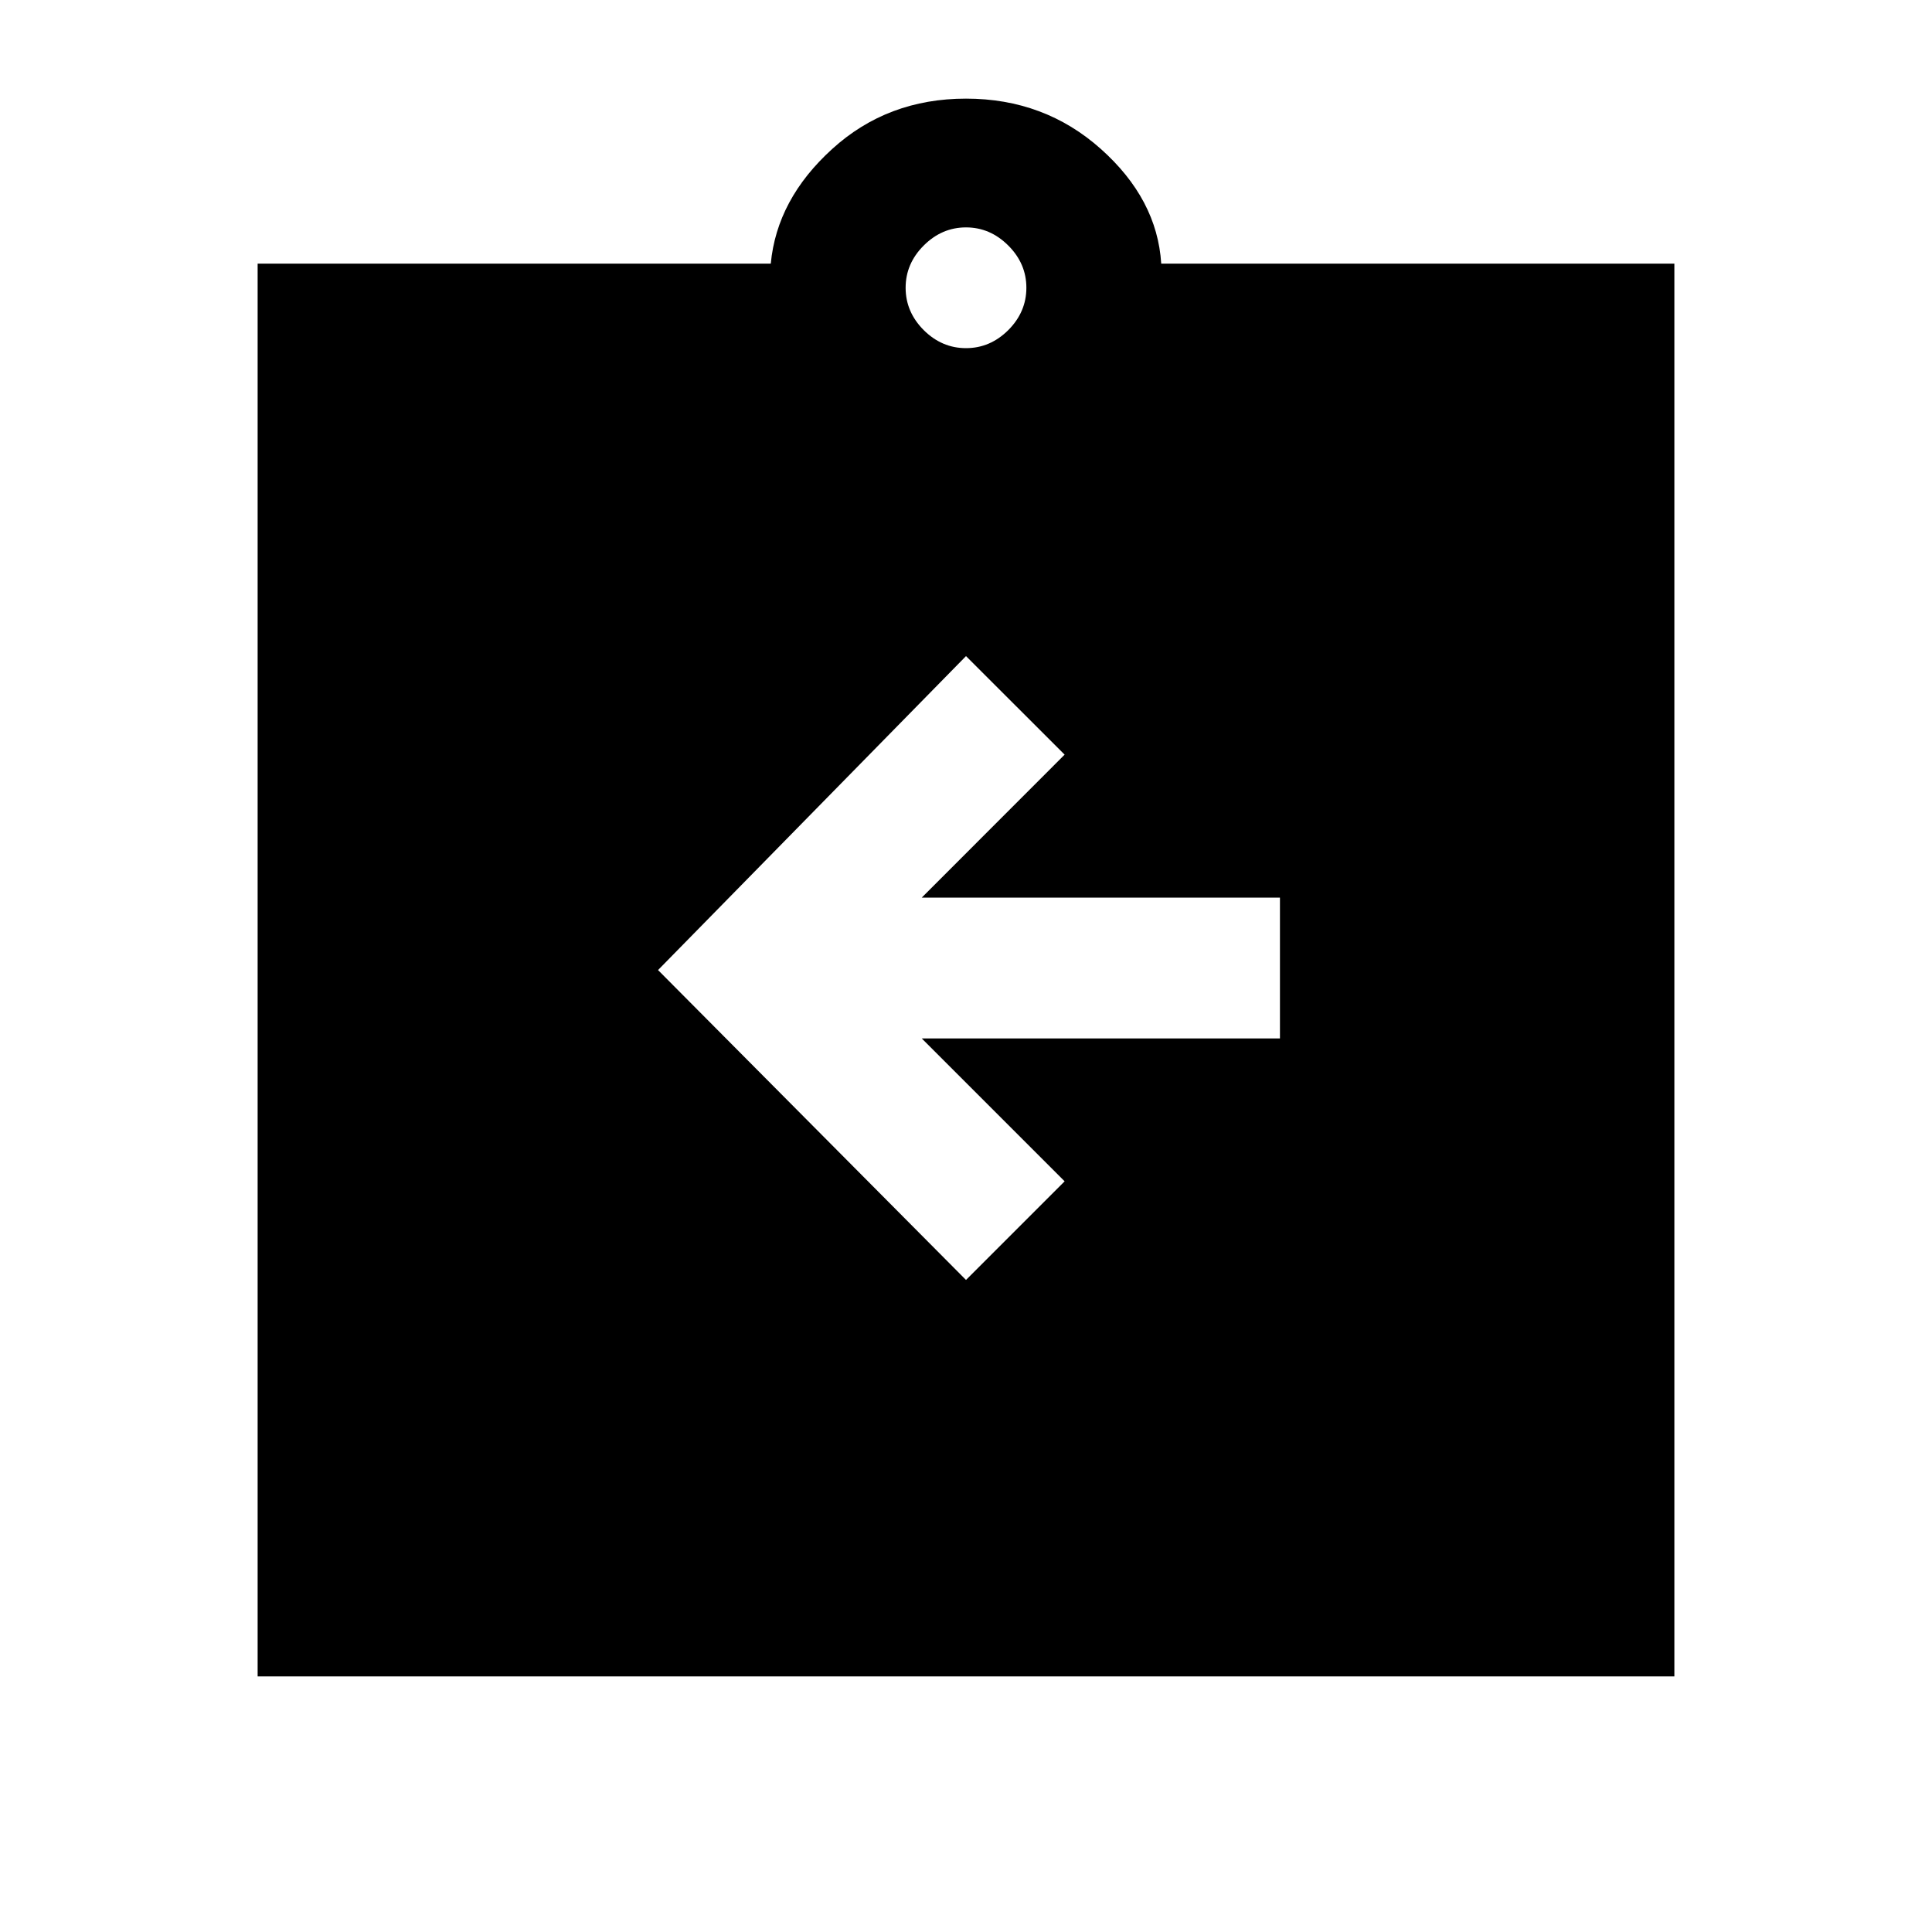 <svg xmlns="http://www.w3.org/2000/svg" height="20" width="20"><path d="m10 13.25 1.021-1.021-1.479-1.479h3.708V9.292H9.542l1.479-1.48L10 6.792l-3.188 3.25Zm-7.333 4.104V2.729h5.312q.063-.667.636-1.187.573-.521 1.385-.521t1.396.521q.583.52.625 1.187h5.312v14.625ZM10 3.604q.25 0 .438-.187.187-.188.187-.438t-.187-.437q-.188-.188-.438-.188t-.438.188q-.187.187-.187.437t.187.438q.188.187.438.187Z"/></svg>